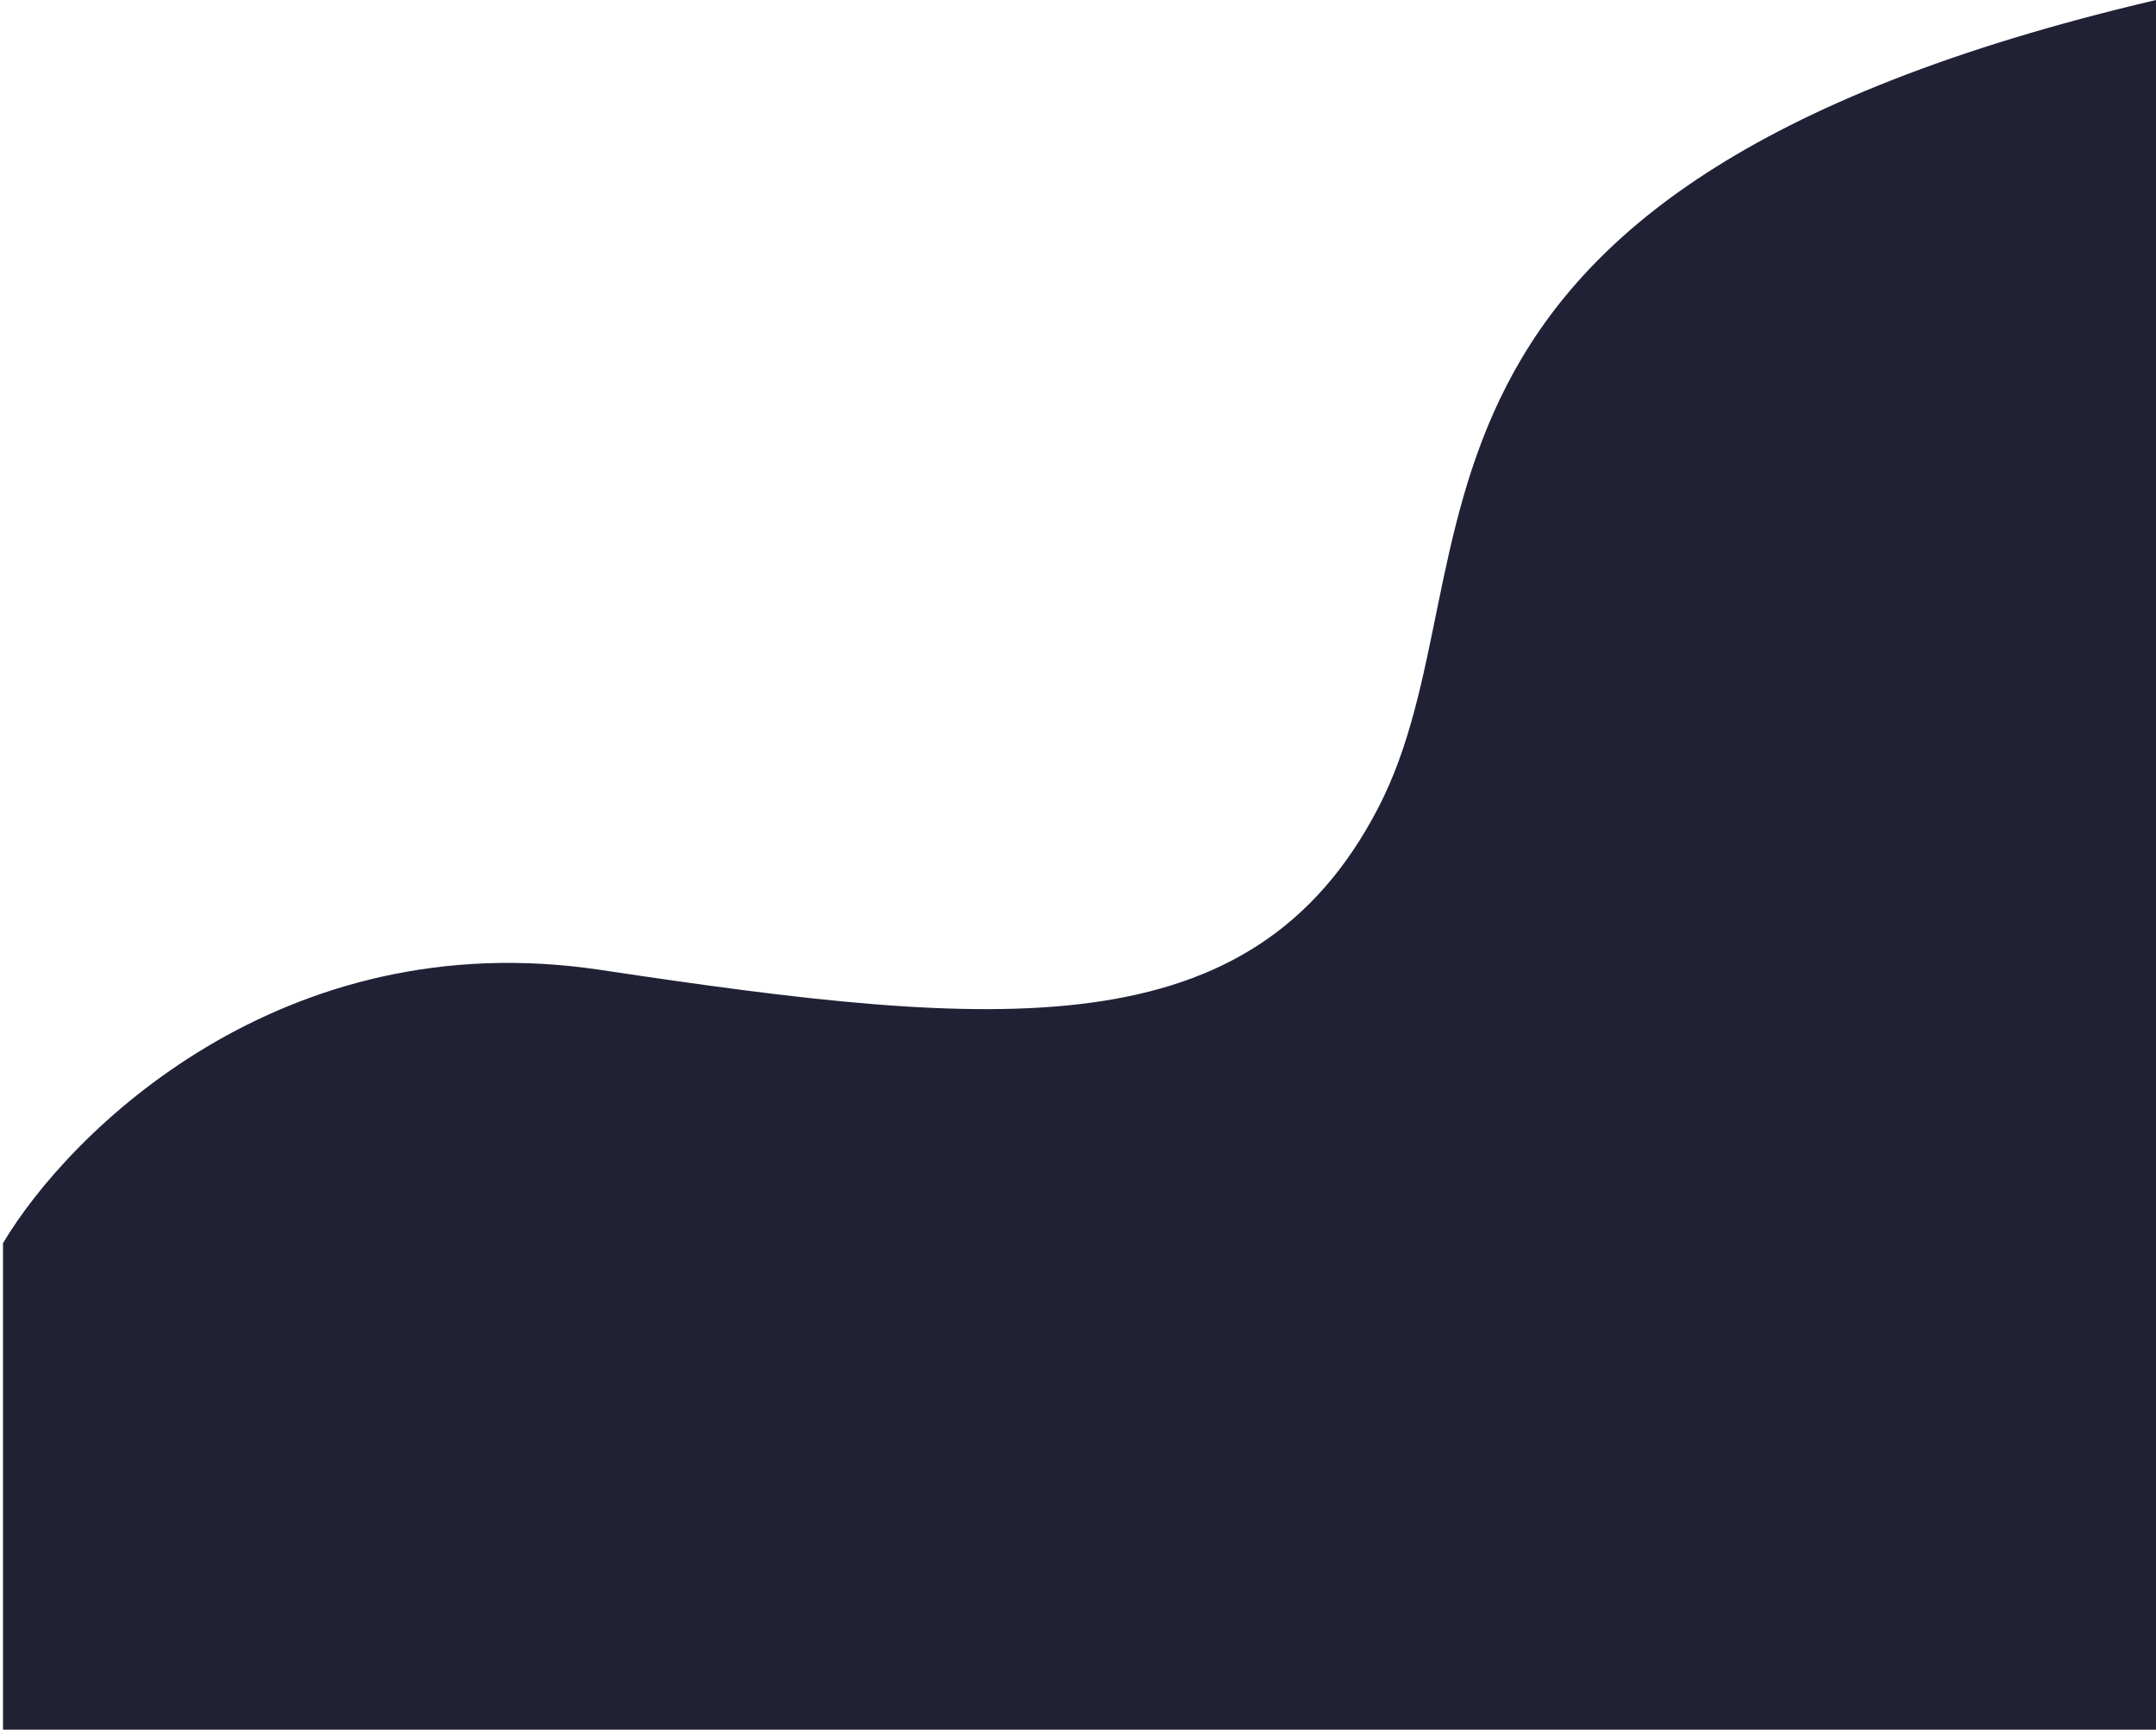 <svg width="359" height="288" viewBox="0 0 359 288" fill="none" xmlns="http://www.w3.org/2000/svg">
<path d="M100 161.5C46.8 153.5 11.5 188.5 0.5 207V288.5H359V0C222.5 32 250.5 94 229.5 134.5C208.5 175 166.5 171.5 100 161.5Z" fill="#202135"/>
</svg>
